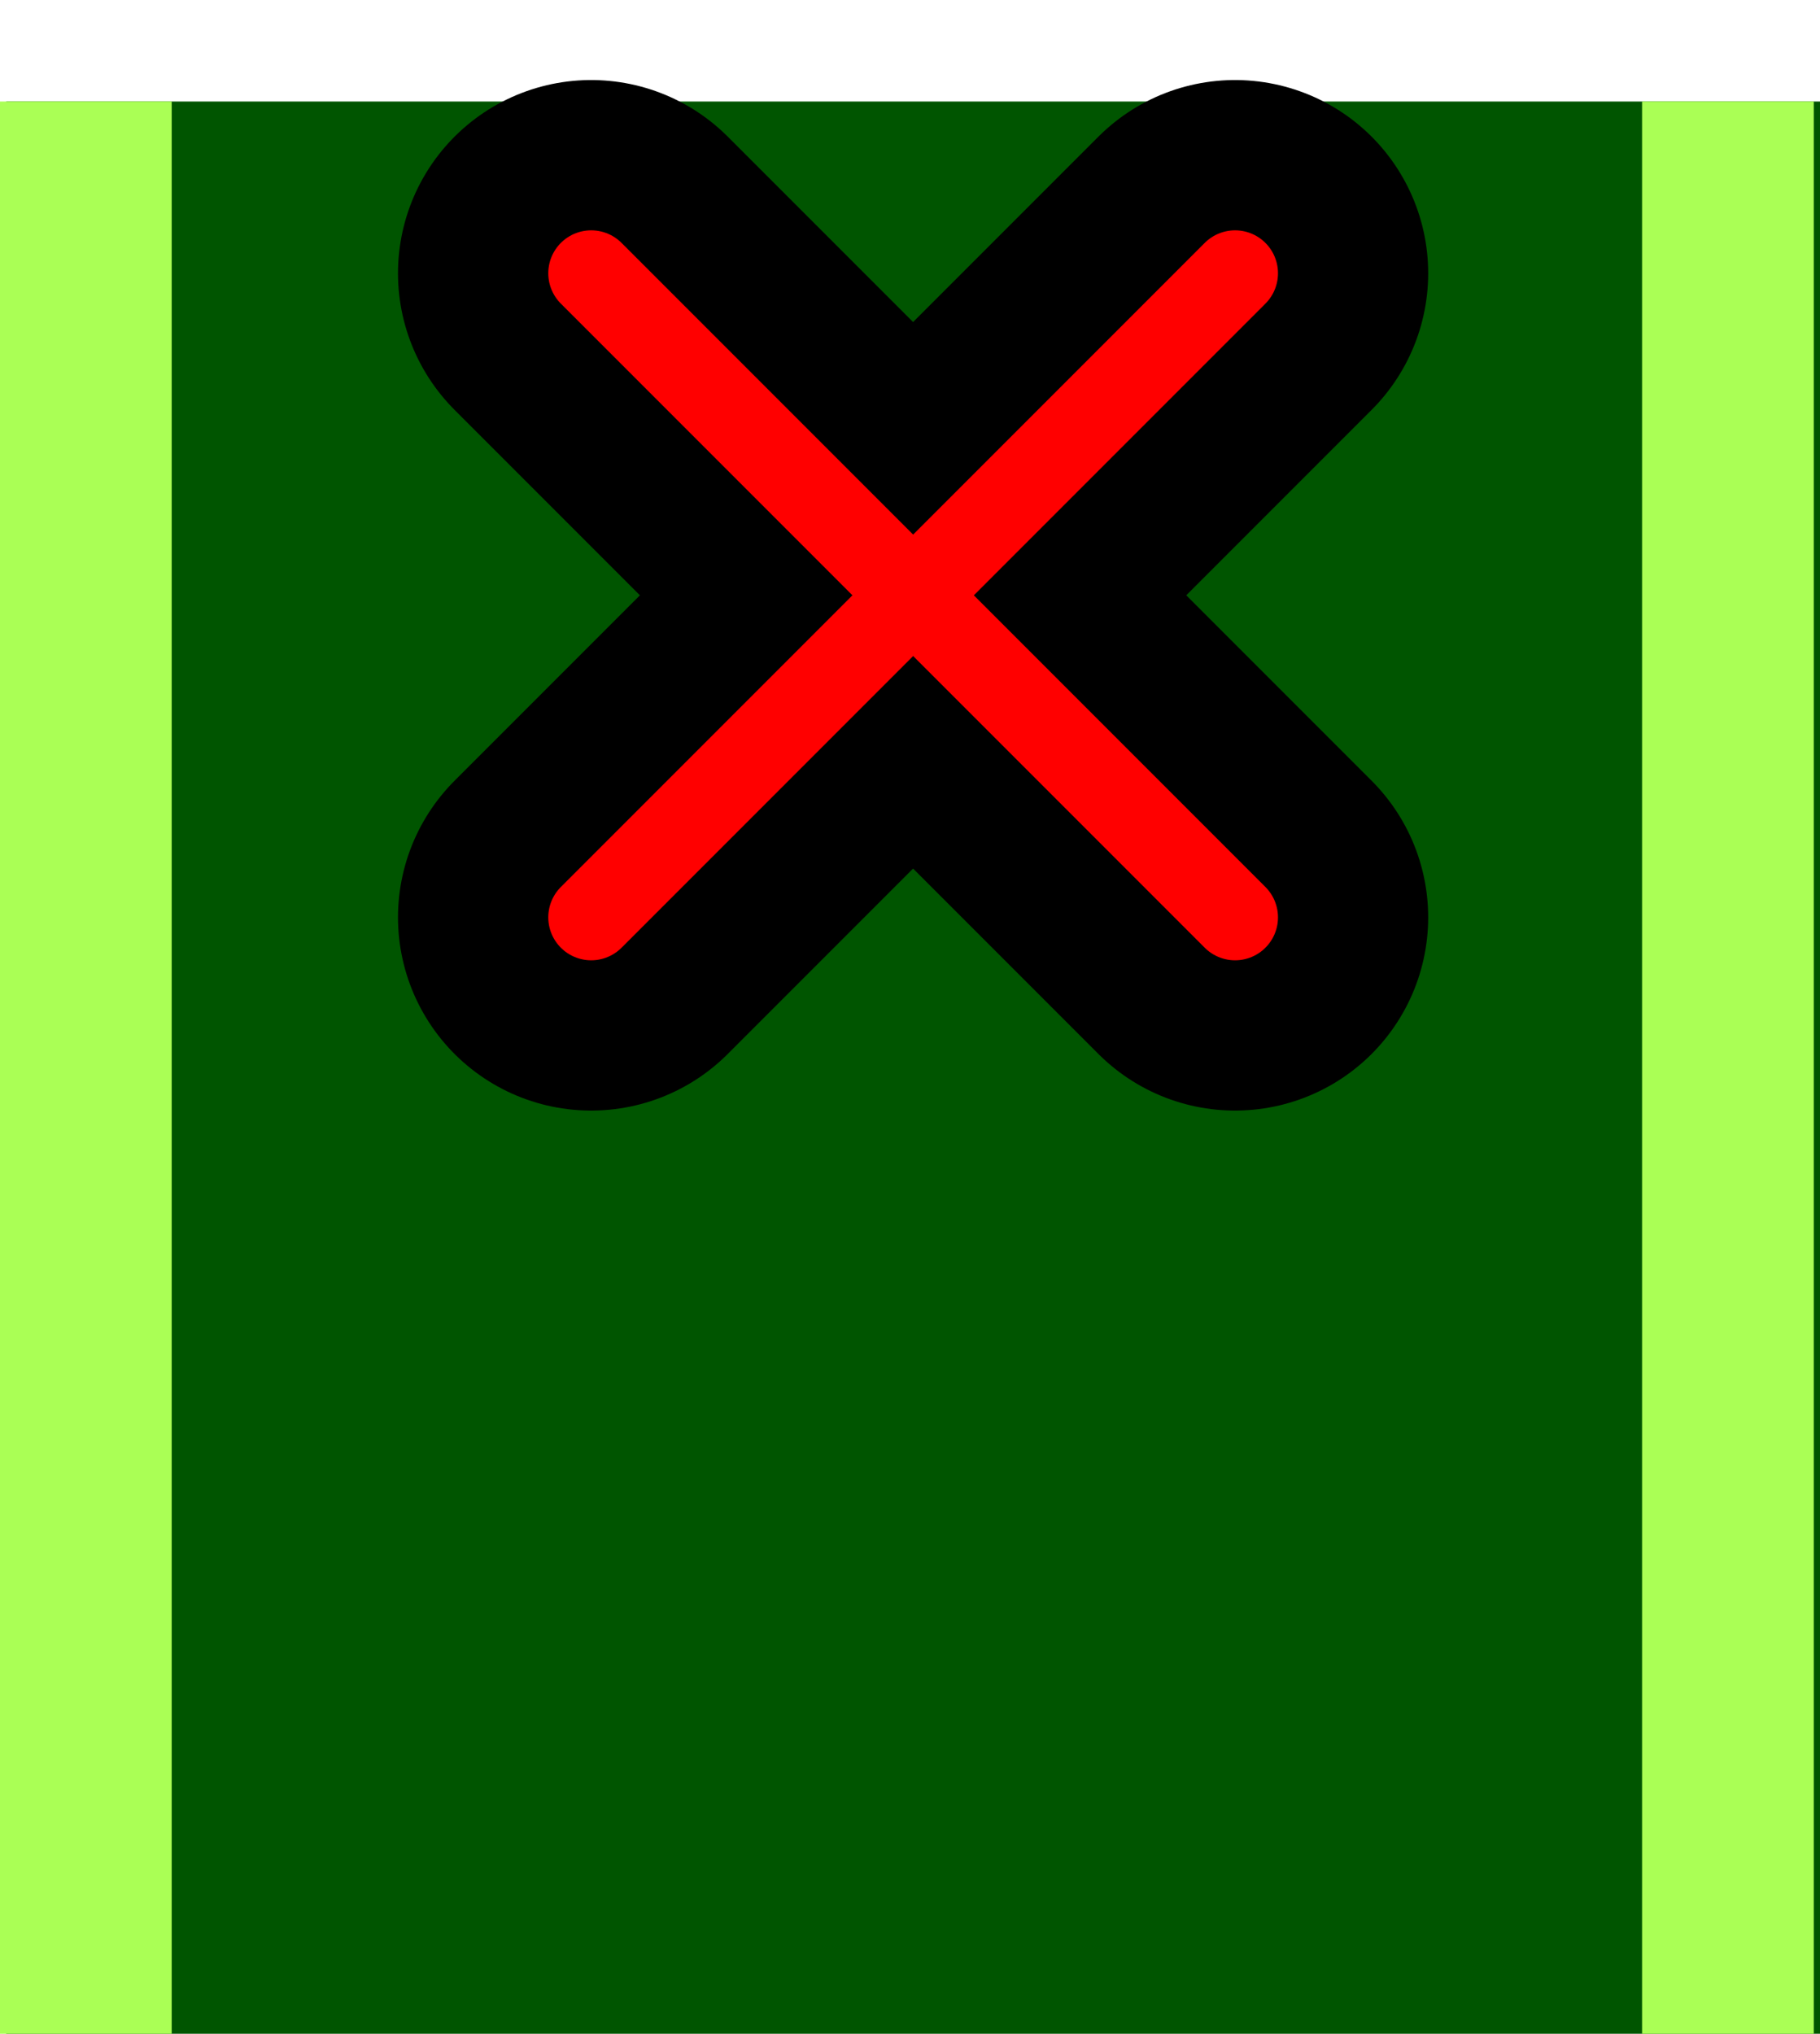<svg xmlns="http://www.w3.org/2000/svg" width="42.4" height="47.364" viewBox="0 0 42.4 47.364"><defs><style>.a{fill:#050;}.b,.c,.d{fill:none;}.b{stroke:#af5;stroke-width:4px;}.c{stroke:#000;stroke-width:9px;}.c,.d{stroke-linecap:round;}.d{stroke:red;stroke-width:2px;}</style></defs><g transform="translate(0.145 2.364)"><path class="a" d="M0,0H42.255V45H0Z"/><path class="b" d="M0,0V45" transform="translate(40.11)"/><path class="b" d="M0,0V45" transform="translate(1.855)"/><g transform="translate(13.627 4)"><path class="c" d="M639,1567l15,15" transform="translate(-639 -1567)"/><path class="c" d="M654,1567l-15,15" transform="translate(-639 -1567)"/></g><g transform="translate(13.628 4)"><path class="d" d="M639,1567l15,15" transform="translate(-639 -1567)"/><path class="d" d="M654,1567l-15,15" transform="translate(-639 -1567)"/></g></g></svg>